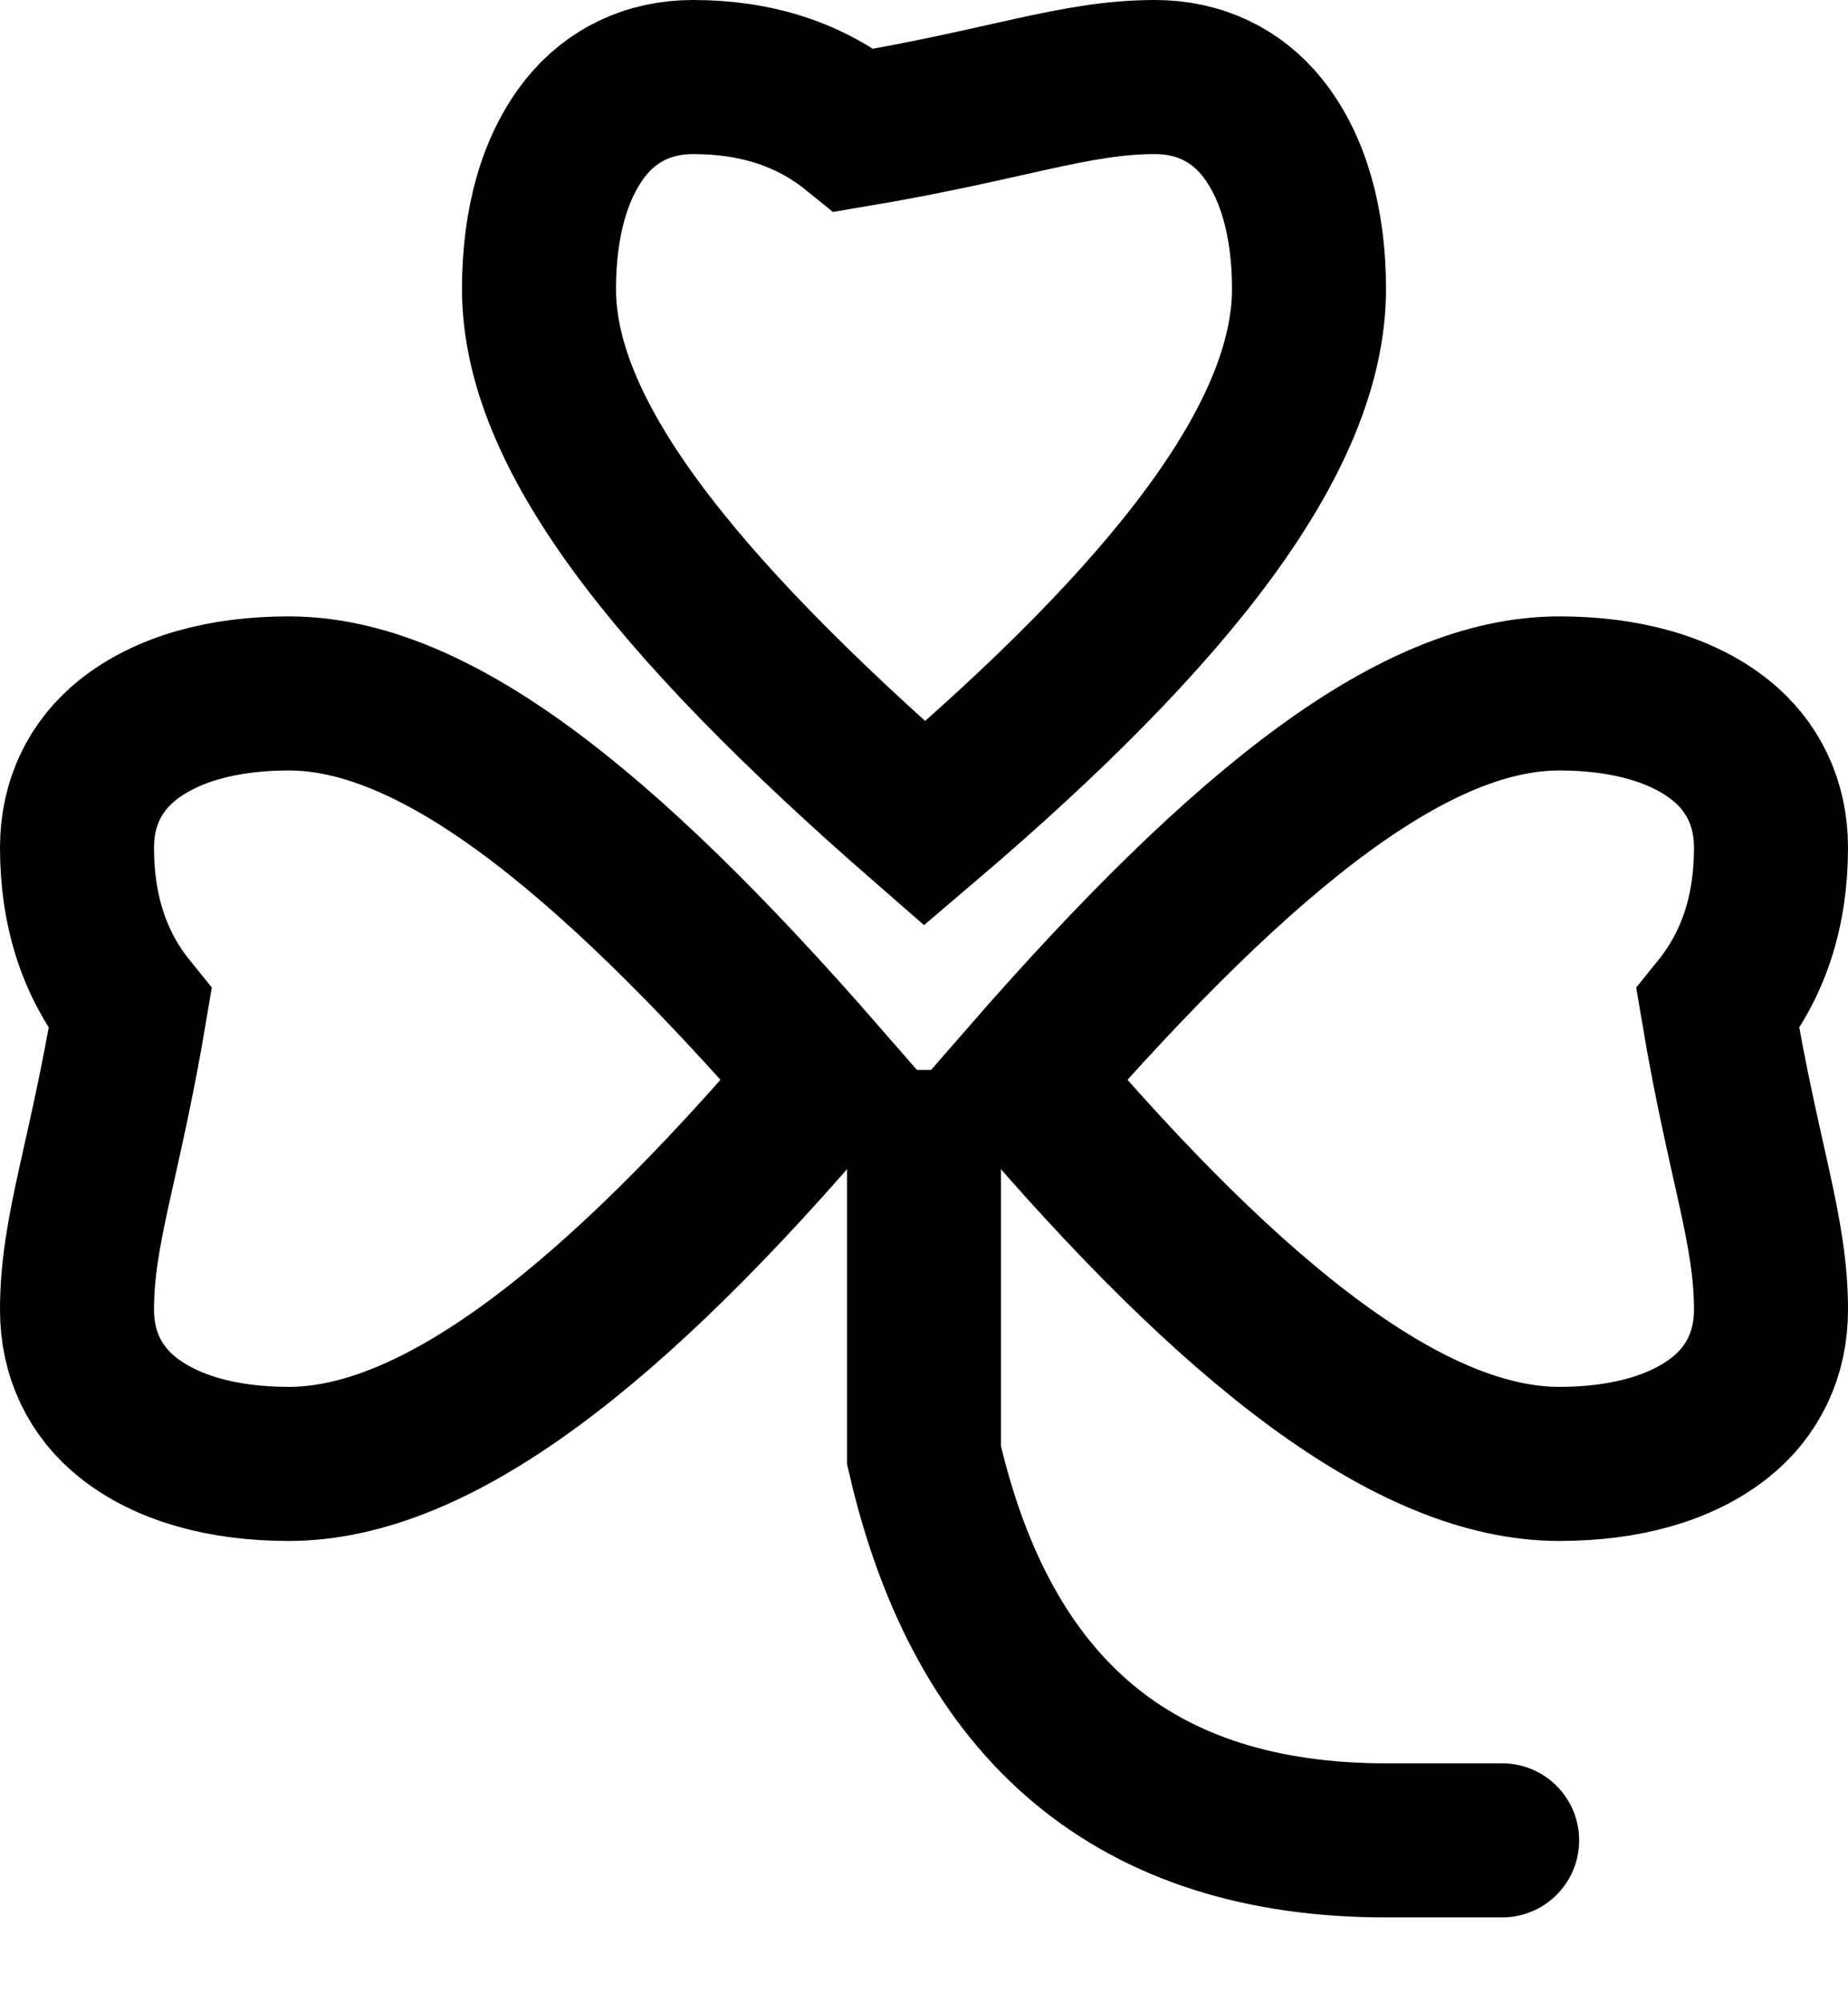 <svg height="13" viewBox="0 0 12 13" width="12" xmlns="http://www.w3.org/2000/svg"><g fill="none" fill-rule="evenodd" stroke="#000"><path d="m1.5.5c.409 0 .759.111 1.048.345 1-.168 1.431-.345 1.952-.345.288 0 .529.118.697.328.202.253.303.618.303 1.047 0 .956-.886 2.099-2.496 3.469-1.678-1.462-2.504-2.551-2.504-3.469 0-.429.101-.794.303-1.047.168-.21.409-.328.697-.328z" transform="translate(3)"/><path d="m1.5.5c.409 0 .759.111 1.048.345 1-.168 1.431-.345 1.952-.345.288 0 .529.118.697.328.202.253.303.618.303 1.047 0 .956-.886 2.099-2.496 3.469-1.678-1.462-2.504-2.551-2.504-3.469 0-.429.101-.794.303-1.047.168-.21.409-.328.697-.328z" transform="matrix(-0 1 -1 -0 12 4)"/><path d="m1.5.5c.409 0 .759.111 1.048.345 1-.168 1.431-.345 1.952-.345.288 0 .529.118.697.328.202.253.303.618.303 1.047 0 .956-.886 2.099-2.496 3.469-1.678-1.462-2.504-2.551-2.504-3.469 0-.429.101-.794.303-1.047.168-.21.409-.328.697-.328z" transform="matrix(0 1 1 -0 -0 4)"/><path d="m6 6.943v2.5c.383 1.667 1.383 2.5 3 2.5.881 0 .99 0 .329 0"/></g></svg>